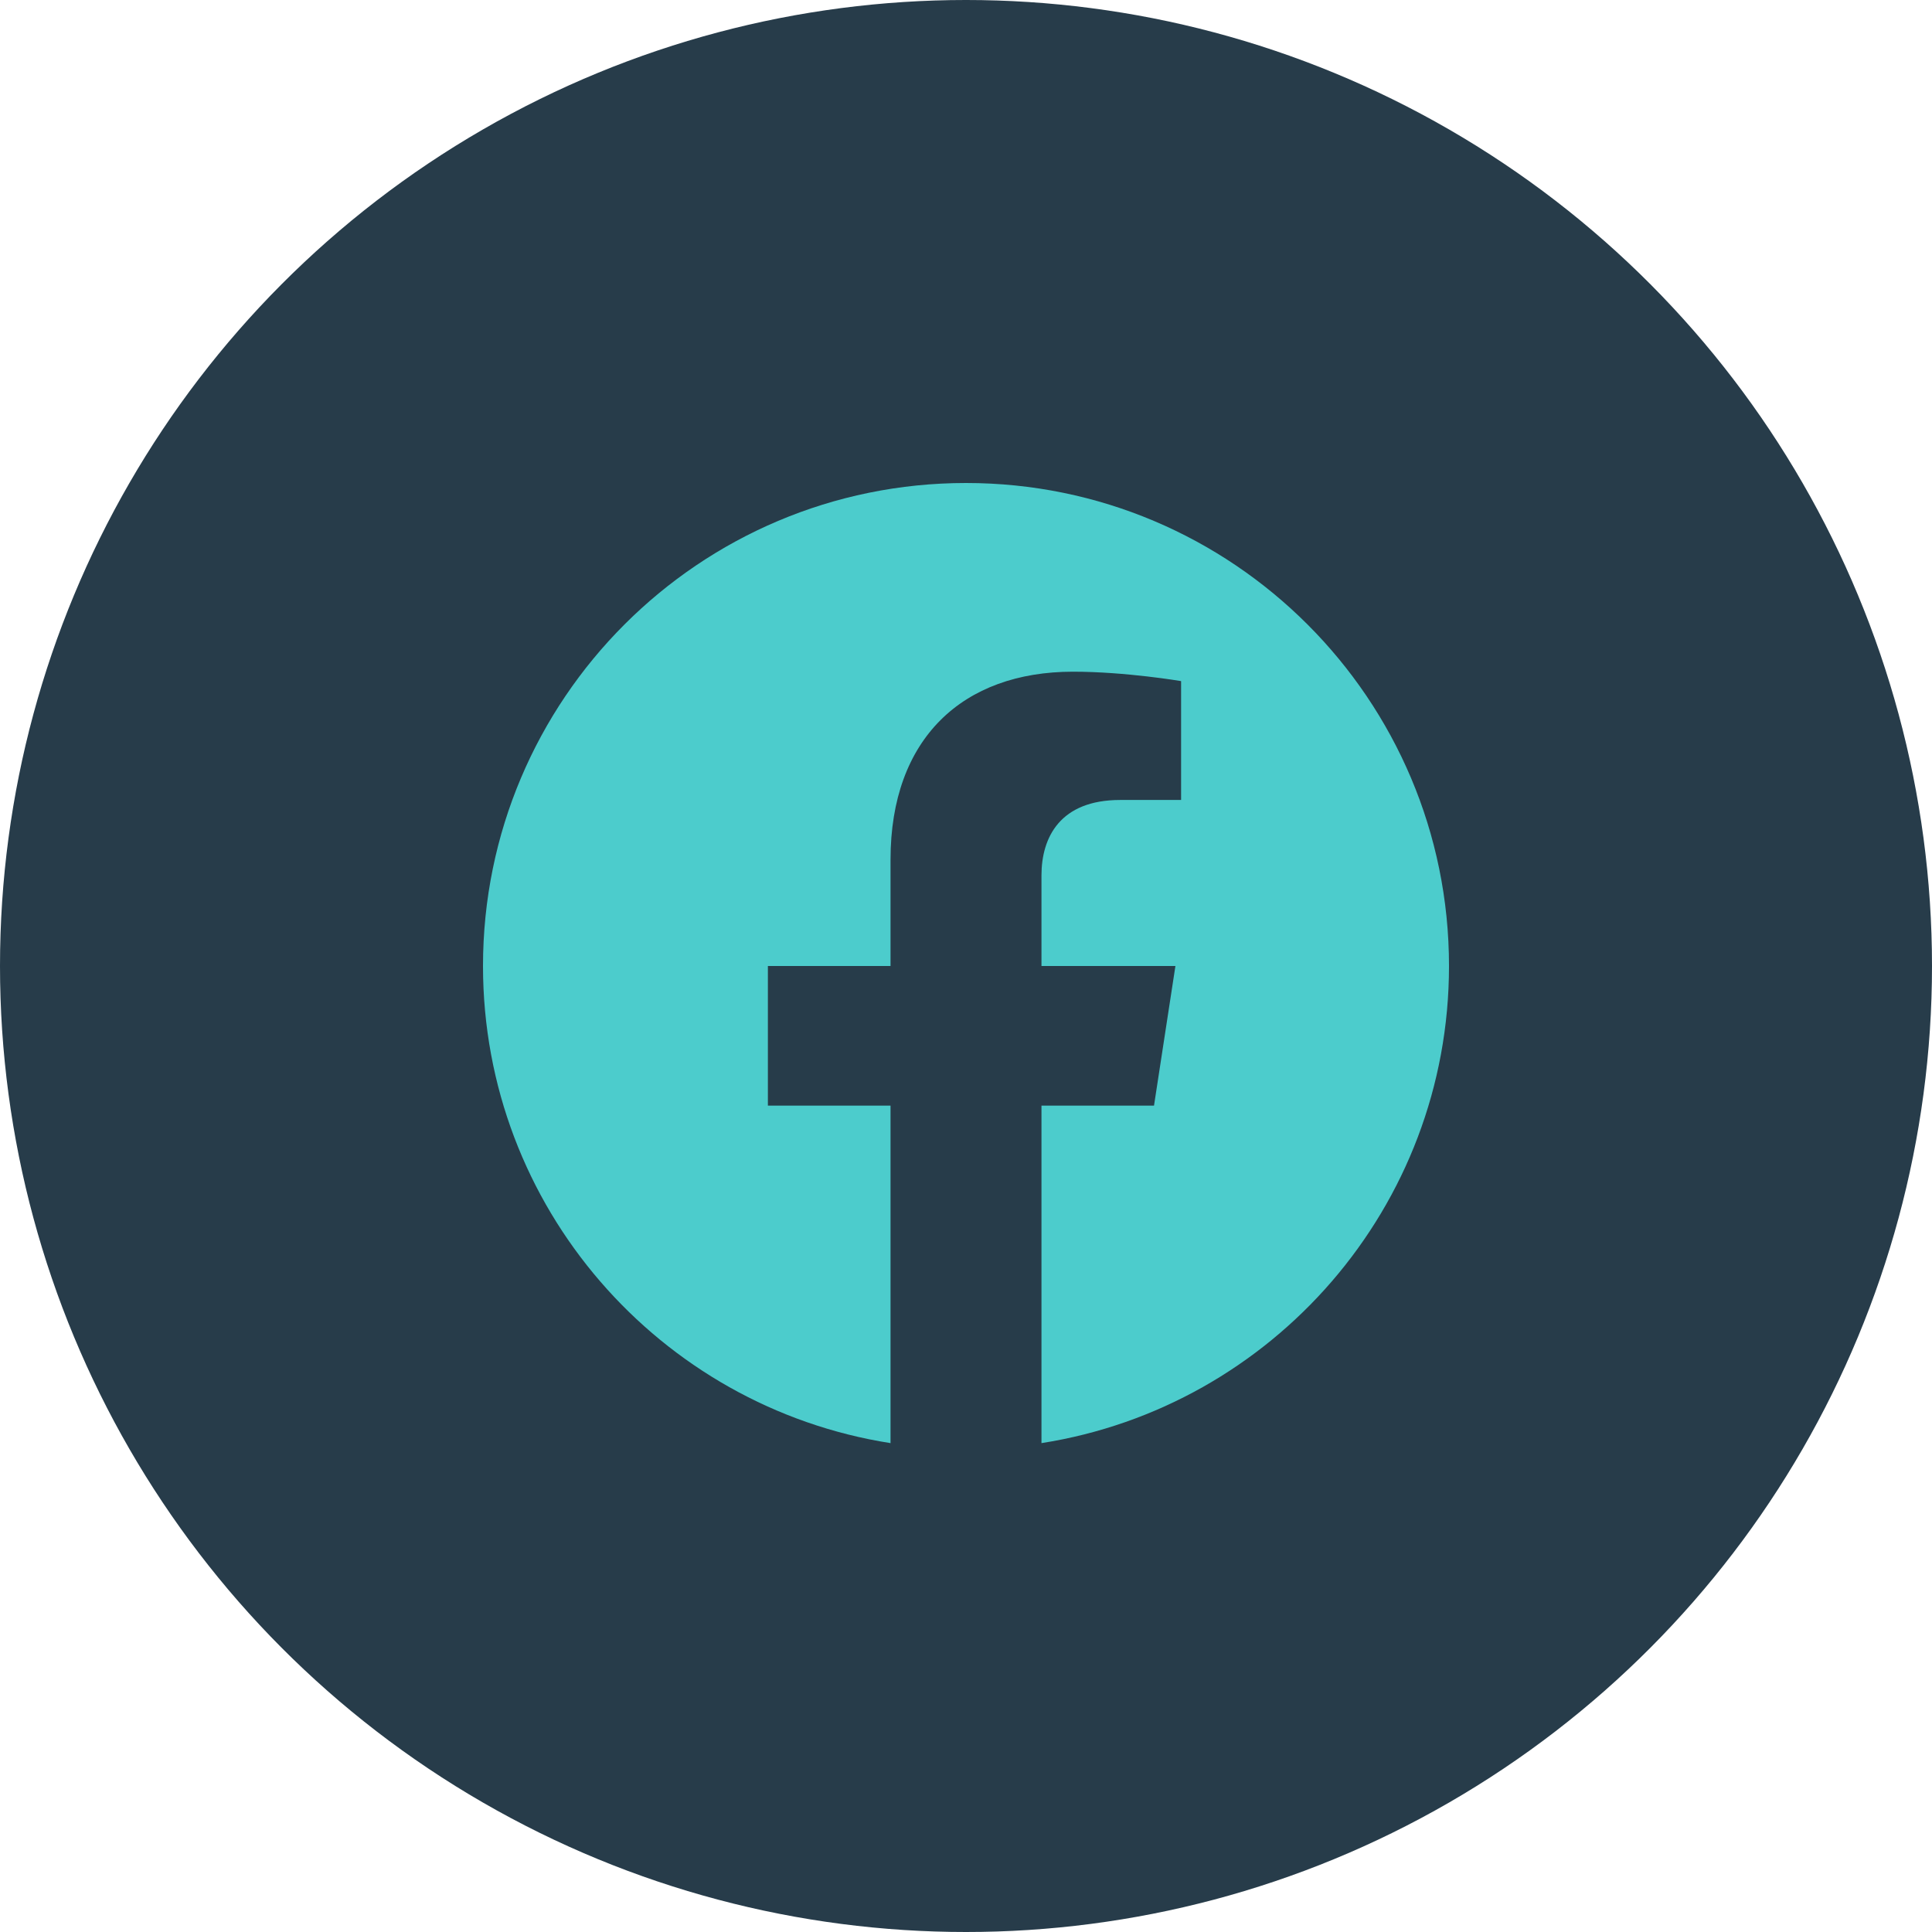 <svg width="48" height="48" viewBox="0 0 48 48" fill="none" xmlns="http://www.w3.org/2000/svg">
<circle cx="24" cy="24" r="24" fill="#273C4A"/>
<g clip-path="url(#clip0_0_1)">
<path d="M36 24C36 17.373 30.627 12 24 12C17.373 12 12 17.373 12 24C12 29.989 16.388 34.954 22.125 35.854V27.469H19.078V24H22.125V21.356C22.125 18.349 23.917 16.688 26.658 16.688C27.97 16.688 29.344 16.922 29.344 16.922V19.875H27.831C26.34 19.875 25.875 20.8 25.875 21.75V24H29.203L28.671 27.469H25.875V35.854C31.612 34.954 36 29.989 36 24Z" fill="#4CCCCC"/>
</g>
<defs>
<clipPath id="clip0_0_1">
<rect width="24" height="24" fill="white" transform="translate(12 12)"/>
</clipPath>
</defs>
</svg>